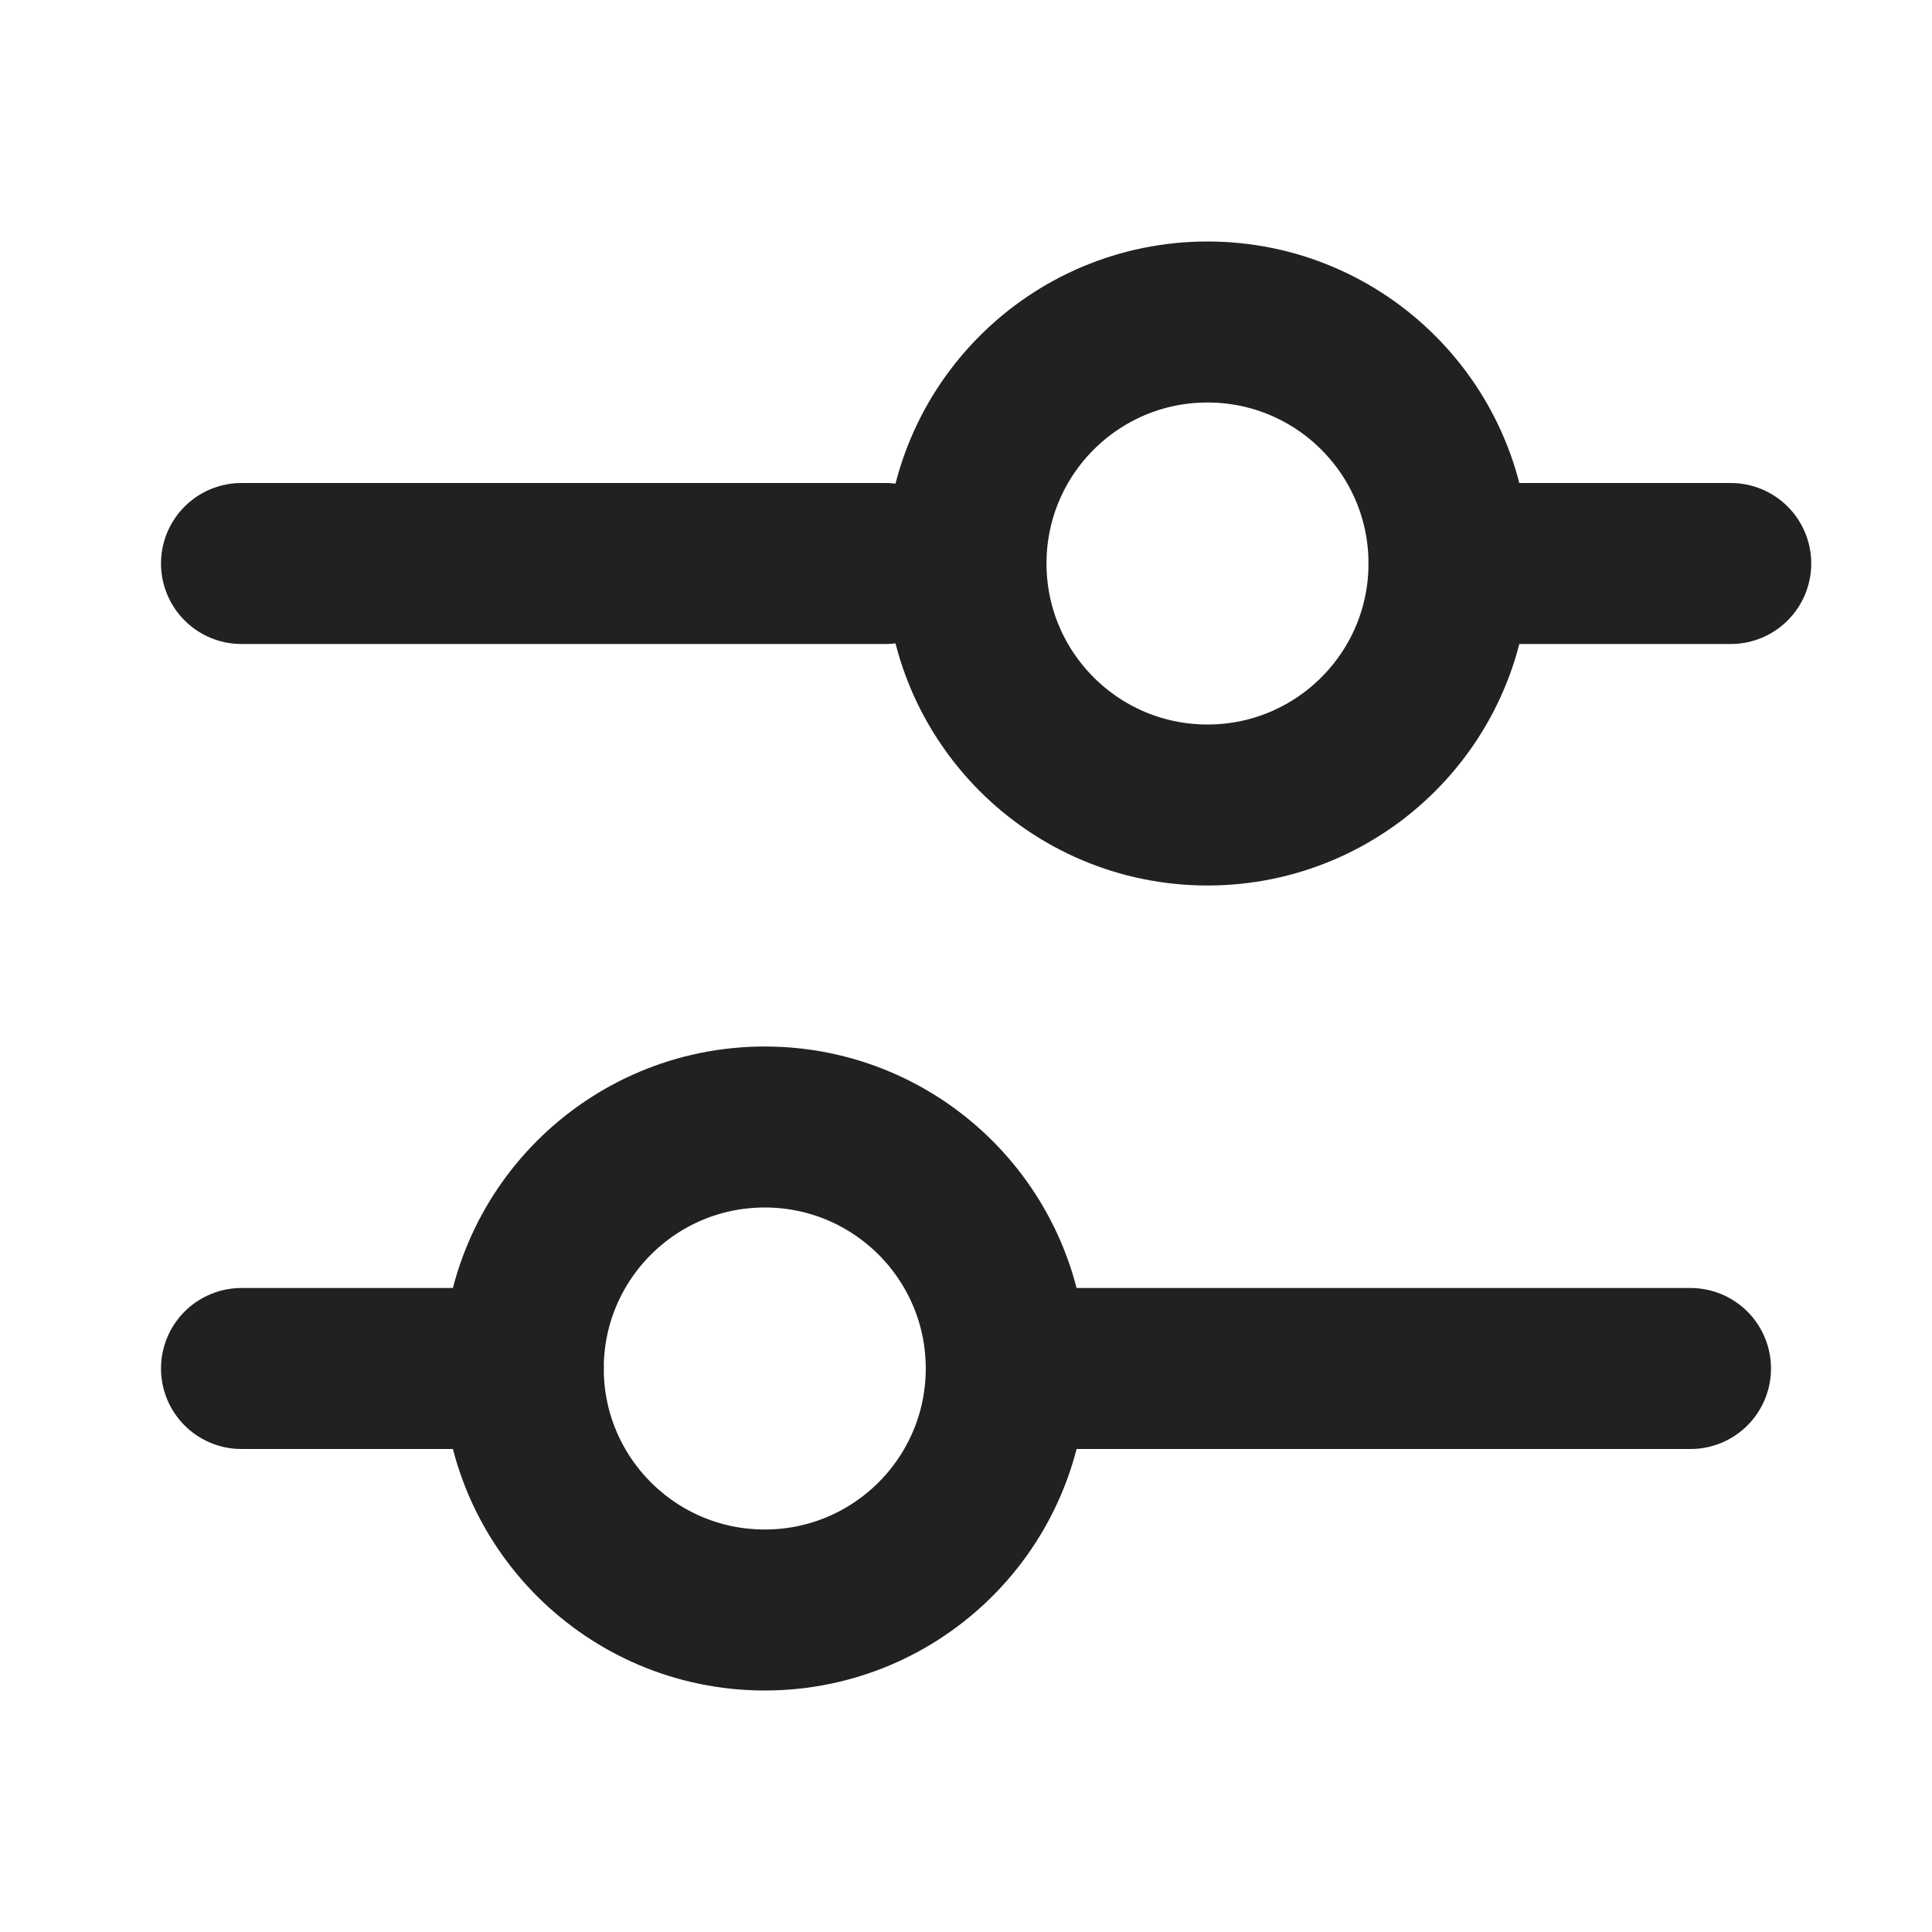 <svg width="24" height="24" viewBox="0 0 24 24" fill="none" xmlns="http://www.w3.org/2000/svg">
<circle cx="15" cy="7" r="3" stroke="#212121" stroke-width="2"/>
<circle cx="9.5" cy="17" r="3" transform="rotate(-180 9.5 17)" stroke="#212121" stroke-width="2"/>
<path d="M3 7L11 7" stroke="#212121" stroke-width="2" stroke-linecap="round" stroke-linejoin="round"/>
<path d="M21 17H13" stroke="#212121" stroke-width="2" stroke-linecap="round" stroke-linejoin="round"/>
<path d="M18 7L21.5 7" stroke="#212121" stroke-width="2" stroke-linecap="round" stroke-linejoin="round"/>
<path d="M6.5 17L3 17" stroke="#212121" stroke-width="2" stroke-linecap="round" stroke-linejoin="round"/>
</svg>
